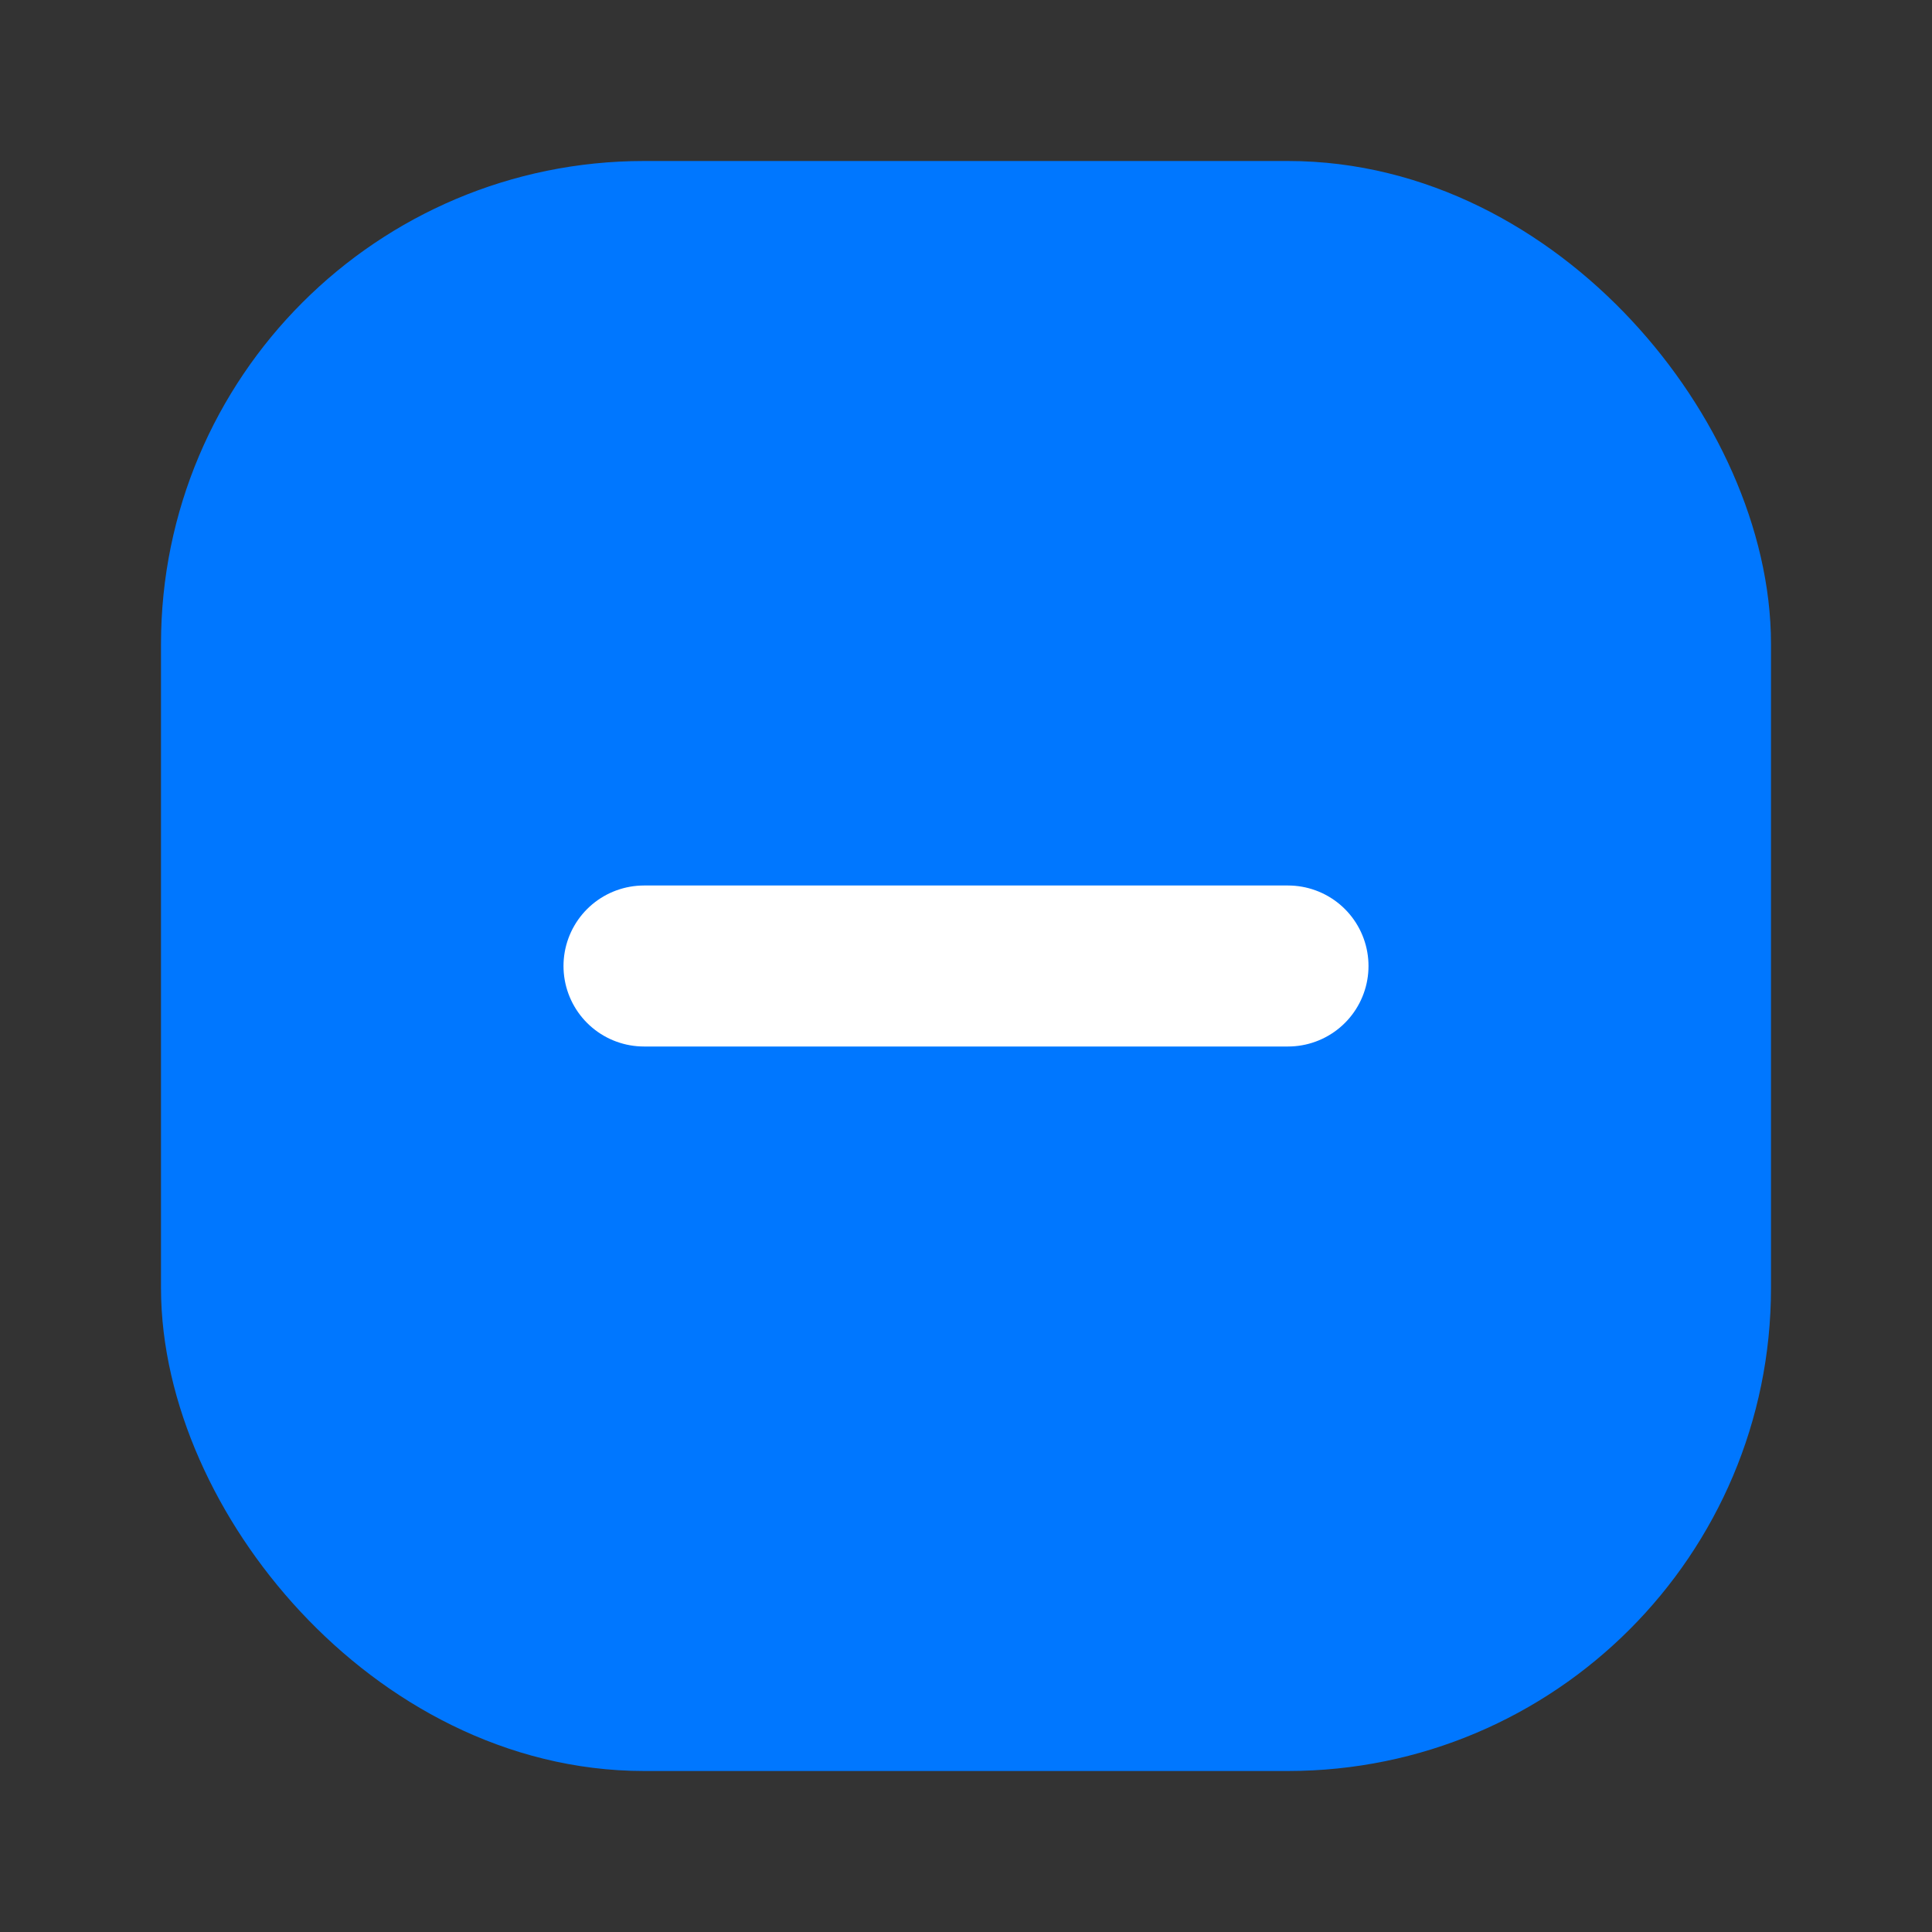 <svg width="24" height="24" viewBox="0 0 24 24" fill="none" xmlns="http://www.w3.org/2000/svg">
<rect x="0" y="0" width="24" height="24" fill="#333333" stroke="none"/>
<g id="checkbox">
<rect id="background" x="3" y="3" width="18" height="18" rx="5" fill="#0077FF" stroke="#0077FF" stroke-width="2"/>
<path id="icon" d="M8 12H16" stroke="white" stroke-width="2" stroke-linecap="round" stroke-linejoin="round"/>
</g>
</svg>
